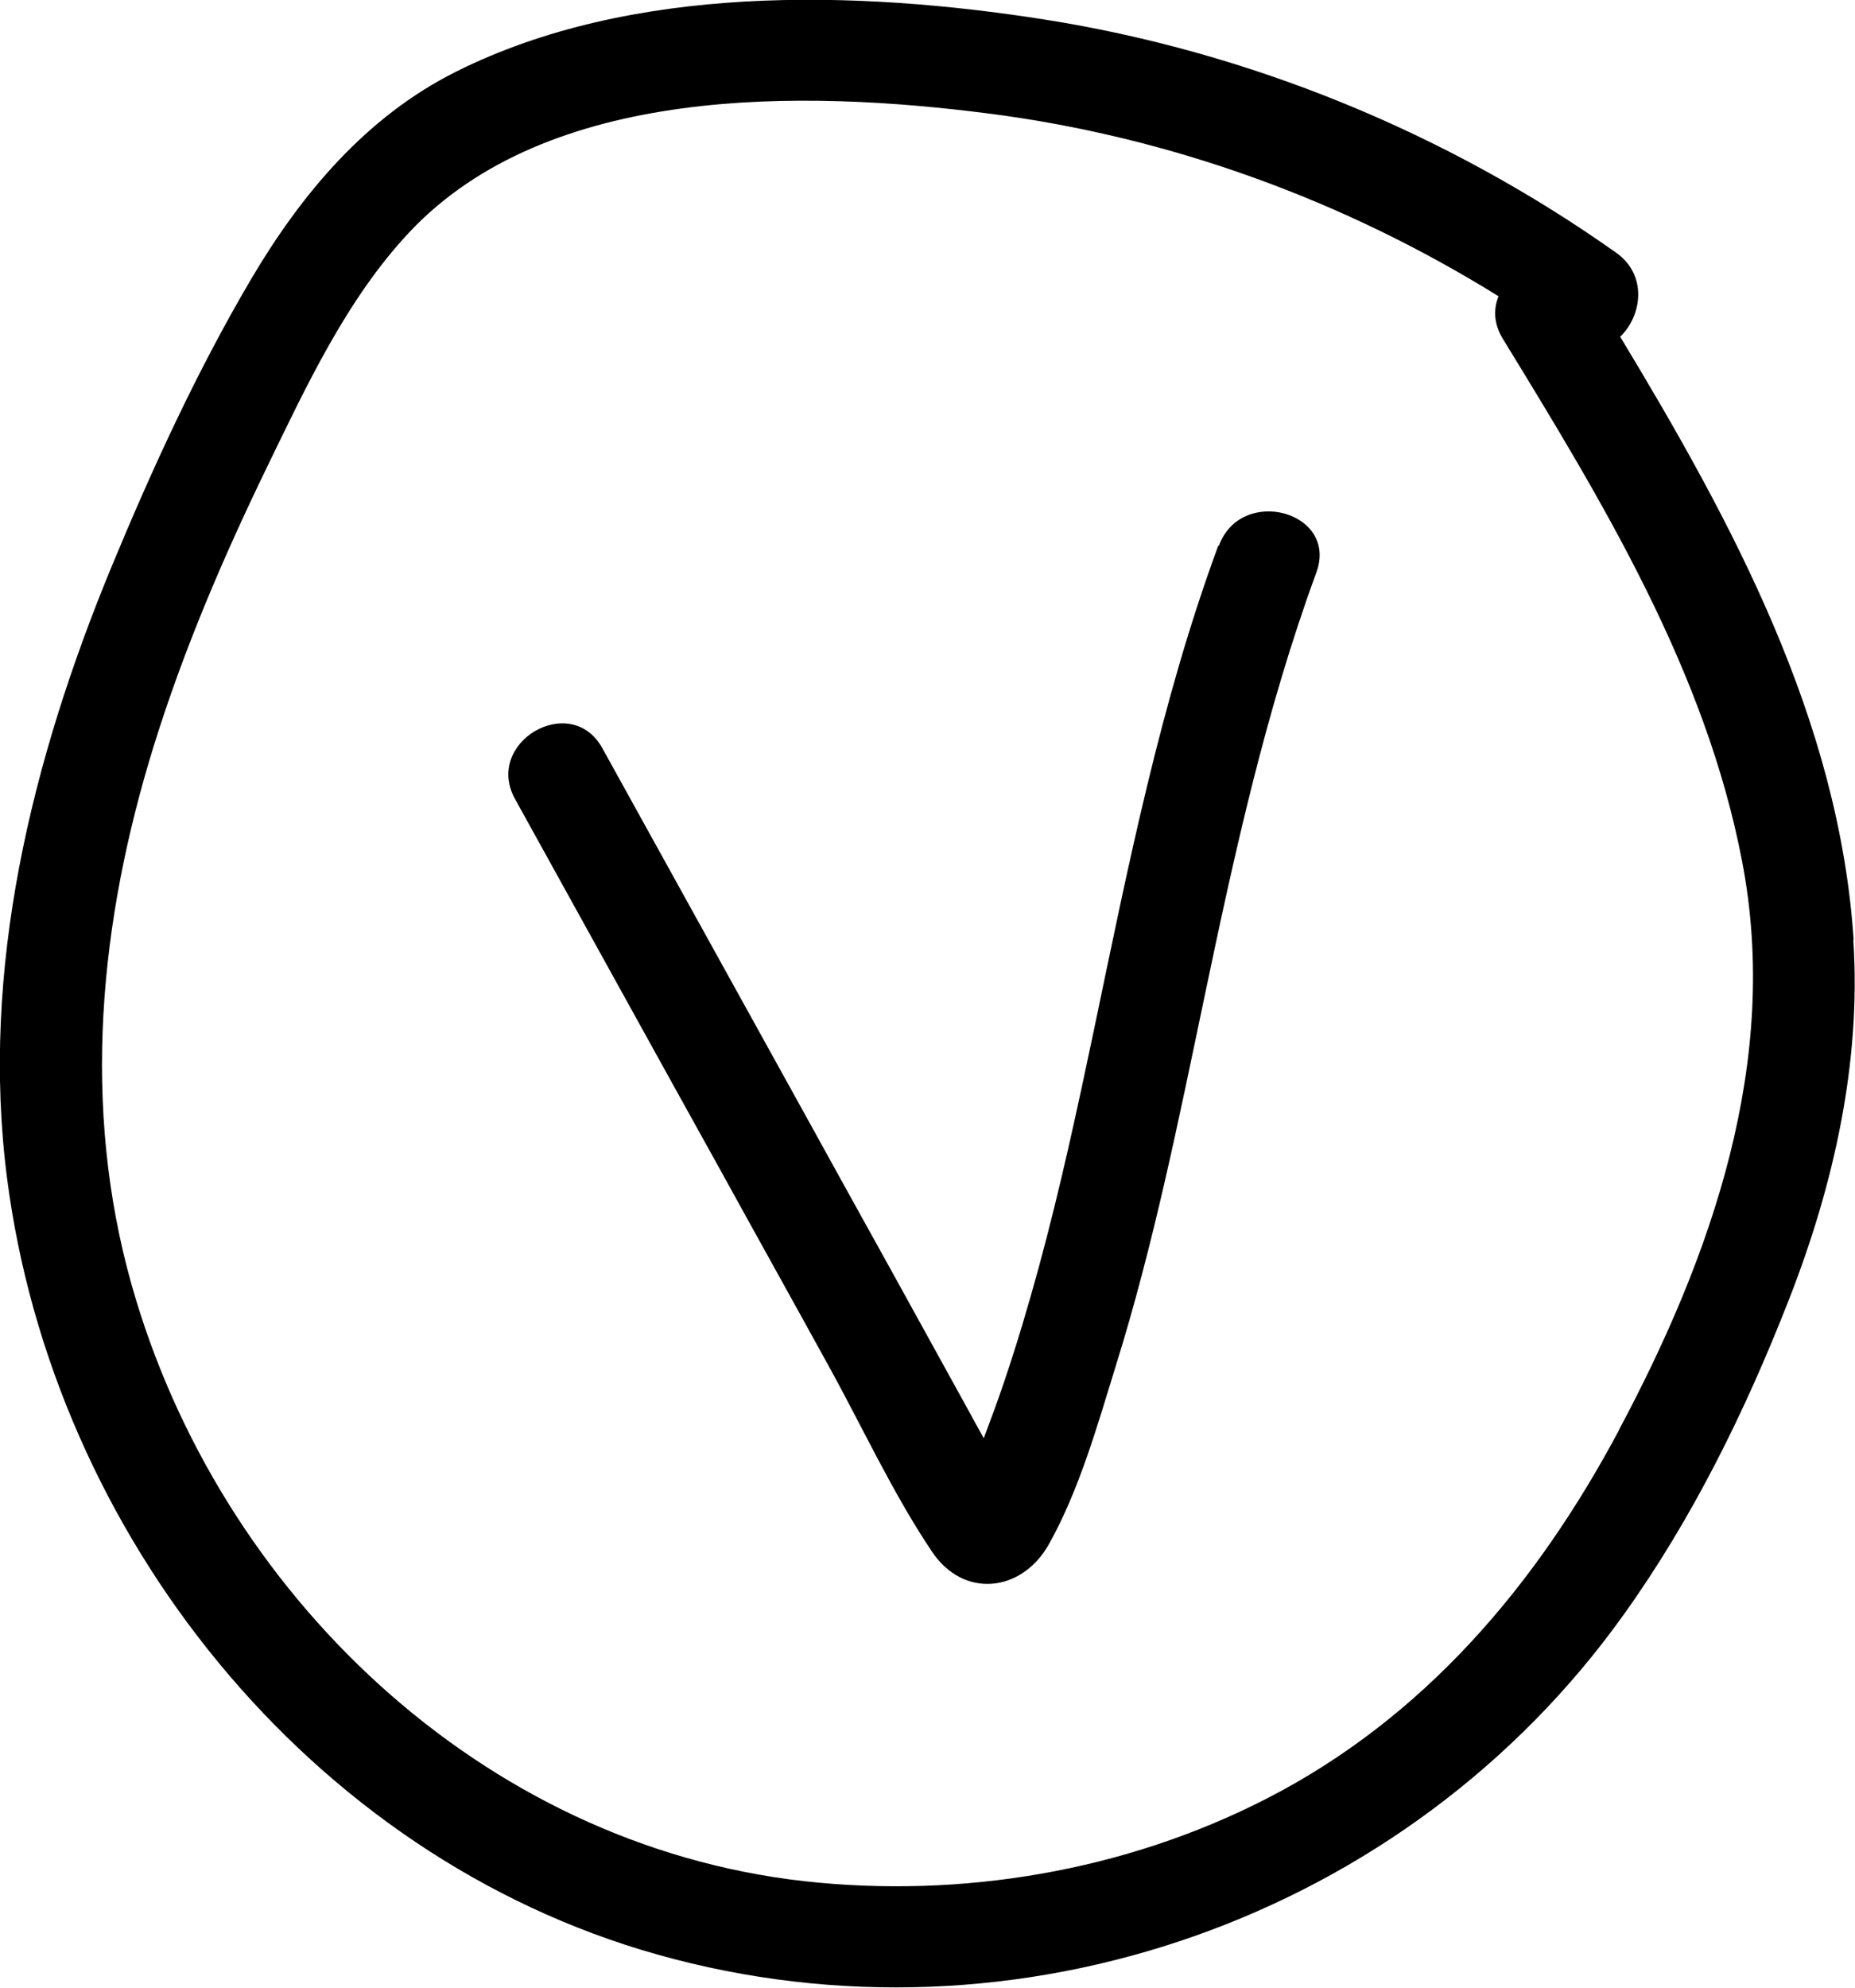 <?xml version="1.0" encoding="UTF-8"?>
<svg id="Layer_2" data-name="Layer 2" xmlns="http://www.w3.org/2000/svg" viewBox="0 0 55.06 58.97">
  <g id="Updates">
    <g>
      <path d="M36.16,16.19c-1.71,4.64-2.67,9.49-3.68,14.32-.5,2.38-1.01,4.75-1.65,7.1-.31,1.13-.64,2.25-1.02,3.37-.19.57-.4,1.13-.61,1.69-.17-.3-.33-.6-.49-.89l-1.44-2.61c-1.04-1.89-2.09-3.77-3.13-5.66-2.09-3.77-4.17-7.54-6.26-11.31-.93-1.69-3.53-.18-2.59,1.51,2.05,3.7,4.09,7.4,6.14,11.09,1.04,1.89,2.09,3.77,3.13,5.66,1.02,1.84,1.93,3.83,3.1,5.57.94,1.41,2.67,1.21,3.47-.21.9-1.6,1.45-3.55,1.99-5.3,1.12-3.59,1.86-7.27,2.63-10.94.89-4.25,1.82-8.5,3.32-12.59.67-1.81-2.23-2.6-2.89-.8Z"/>
      <path d="M55.02,27.89c-.43-6.53-3.6-12.39-6.93-17.9.64-.61.83-1.83-.13-2.5-5.02-3.55-10.87-5.95-16.95-6.91-5.62-.88-12.27-1.06-17.48,1.55-2.66,1.33-4.58,3.62-6.07,6.14-1.61,2.73-2.95,5.65-4.16,8.57C.94,22.56-.59,28.77.21,34.96c1.36,10.54,8.96,20.12,19.31,23.03,10.67,3,22.25-1.1,28.67-10.08,2.05-2.86,3.62-6.06,4.9-9.33,1.33-3.39,2.16-7.04,1.92-10.7ZM48.06,42.42c-2.45,4.6-5.79,8.55-10.48,10.95-4.2,2.15-9.05,2.96-13.72,2.44-9.58-1.08-17.37-8.56-19.95-17.68-1.5-5.31-.96-10.8.66-16.02.88-2.83,2.05-5.56,3.34-8.22,1.18-2.43,2.38-5.02,4.24-7,4.13-4.39,11.69-4.23,17.21-3.52,5.37.69,10.53,2.57,15.12,5.42-.15.37-.15.8.12,1.25,2.97,4.85,6.03,9.87,7.11,15.52,1.14,5.91-.9,11.7-3.66,16.87Z"/>
    </g>
  </g>
</svg>